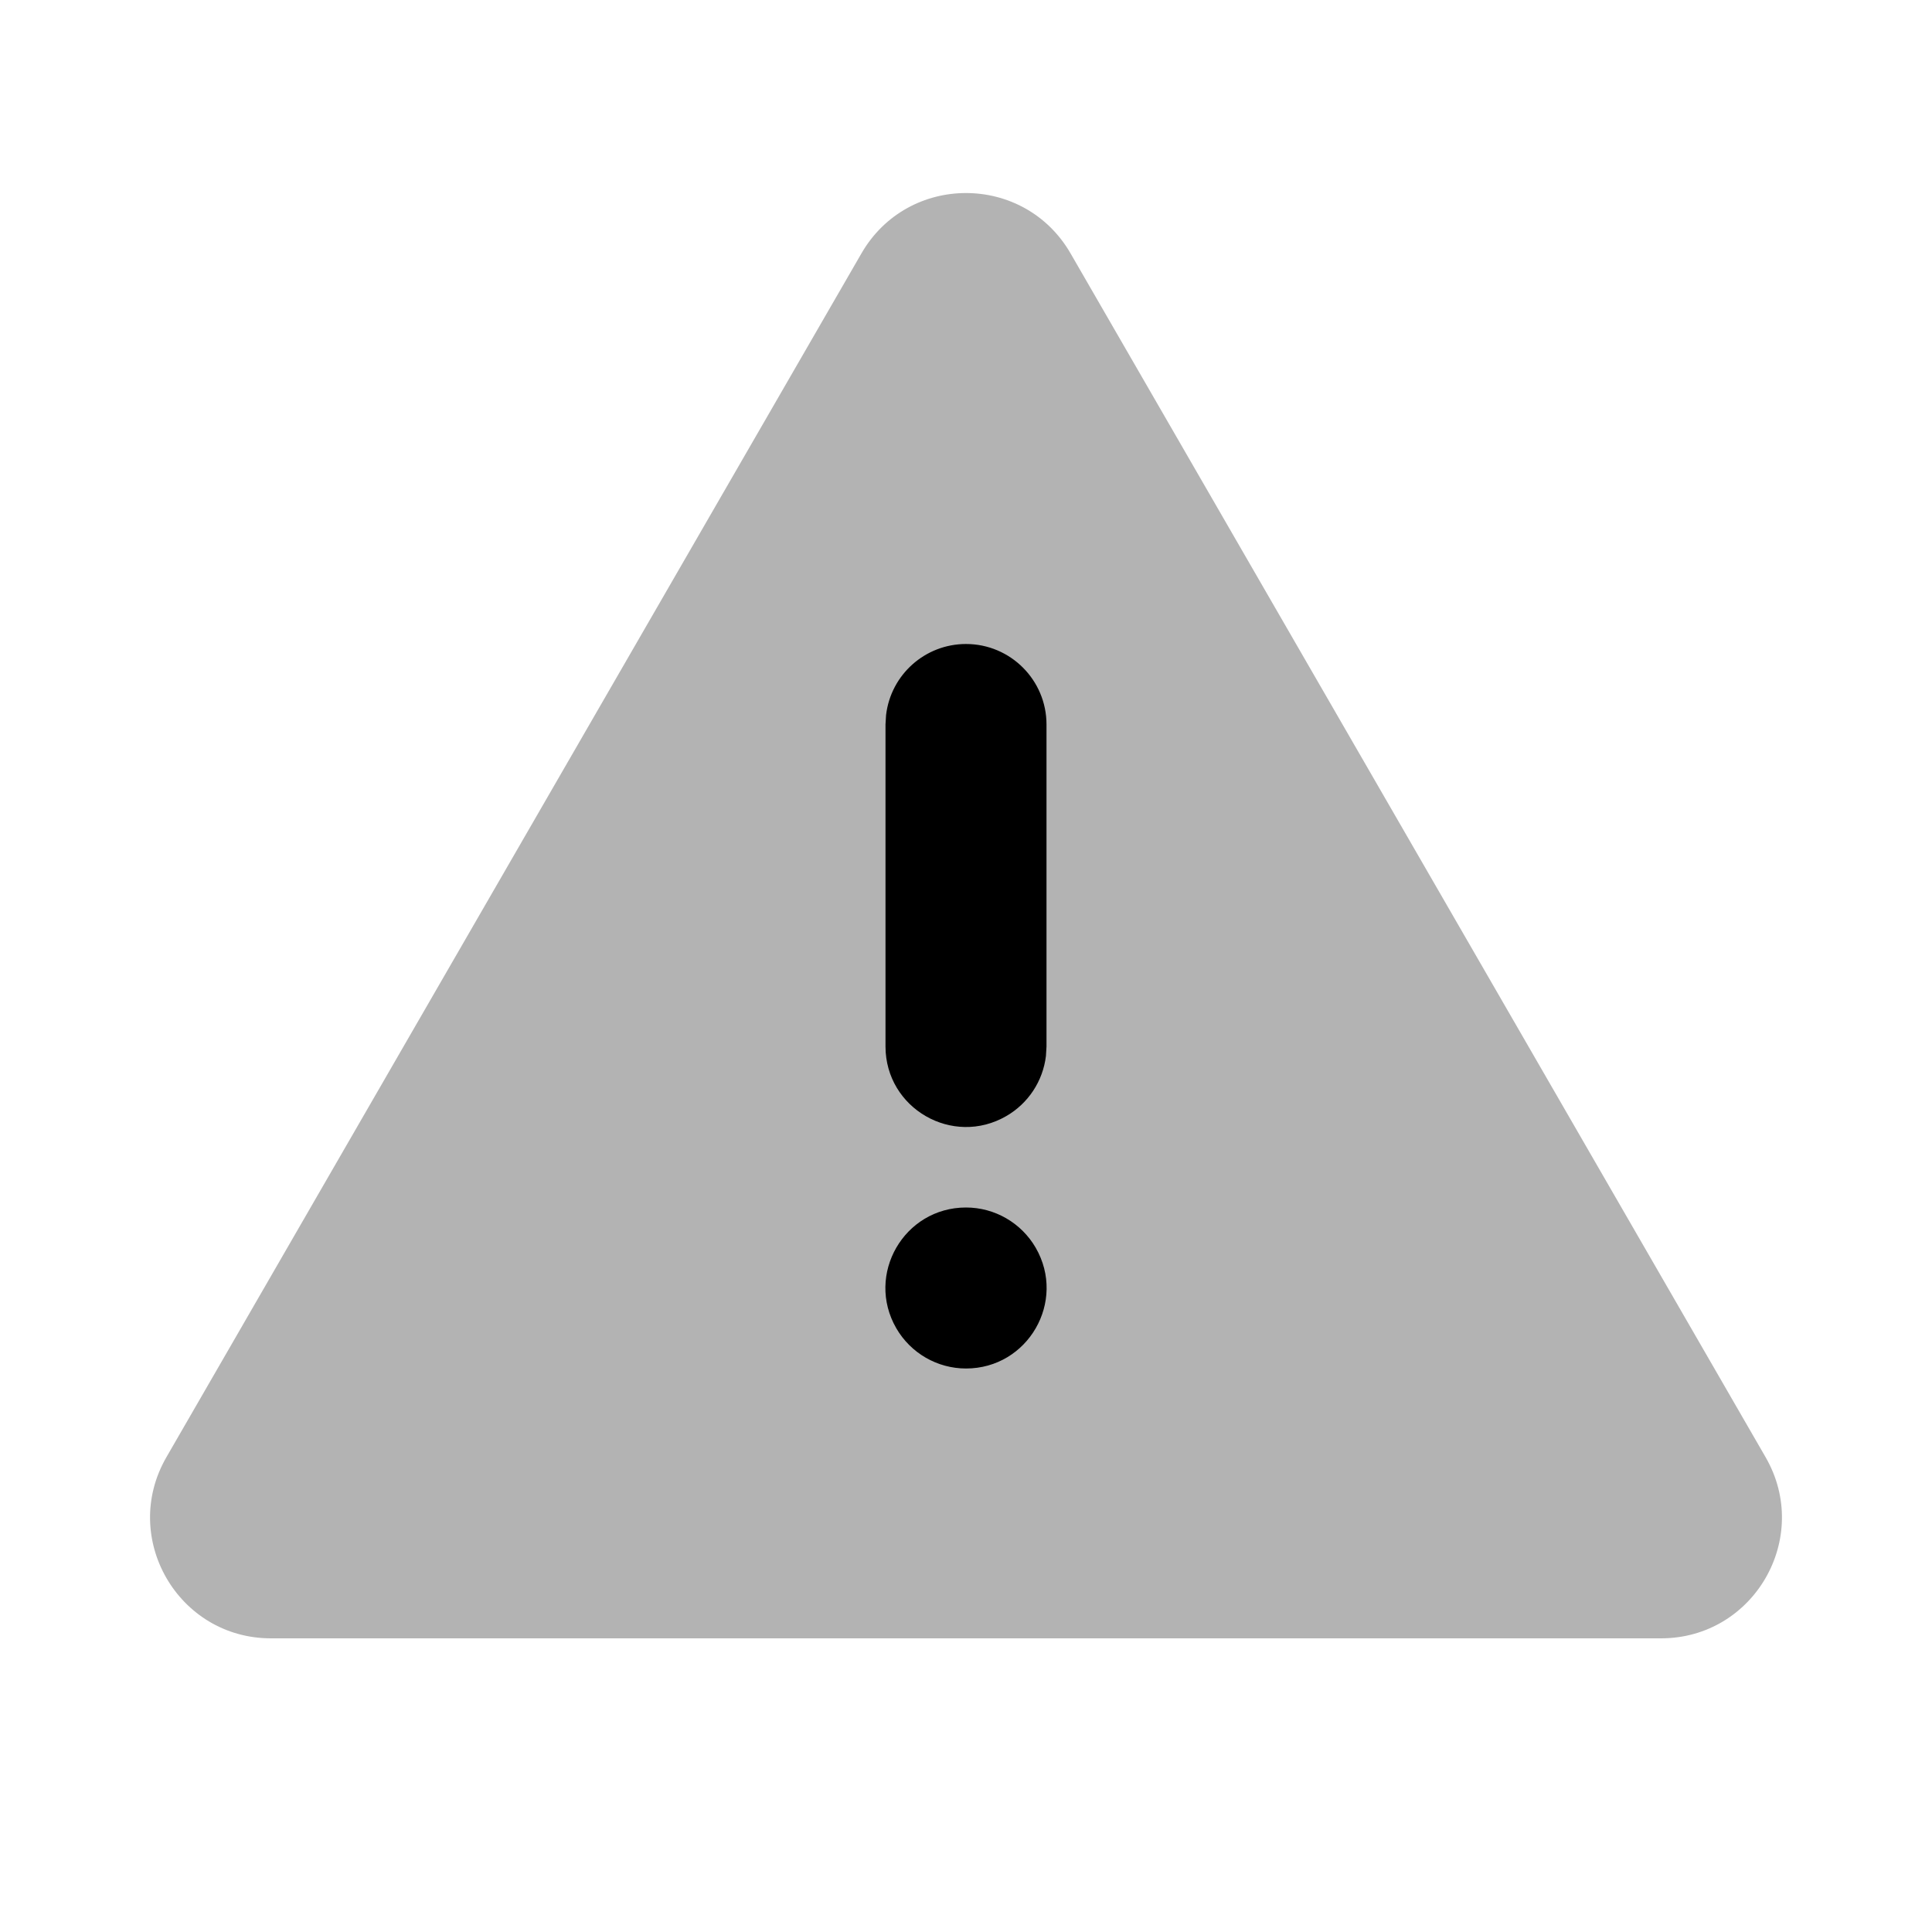 <svg class="duoicon" width="1em" height="1em" viewBox="0 0 24 24" xmlns="http://www.w3.org/2000/svg">
  <path class="secondary-layer" fill="currentColor" d="M 13.299 3.148 L 21.933 18.102 C 22.51 19.102 21.789 20.352 20.634 20.352 C 20.634 20.352 20.634 20.352 20.634 20.352 L 3.366 20.352 C 2.211 20.352 1.49 19.102 2.067 18.102 C 2.067 18.102 2.067 18.102 2.067 18.102 L 10.701 3.148 C 11.278 2.148 12.721 2.148 13.299 3.148 Z" opacity=".3"/>
  <path class="primary-layer" fill="currentColor" d="M 12 8 C 11.493 8 11.066 8.38 11.007 8.883 L 11 9 L 11 13 C 11.001 13.77 11.835 14.25 12.501 13.864 C 12.773 13.707 12.956 13.43 12.993 13.117 L 13 13 L 13 9 C 13 8.448 12.552 8 12 8 Z"/>
  <path class="primary-layer" fill="currentColor" d="M 12 15 C 11.23 15 10.749 15.833 11.134 16.5 C 11.313 16.809 11.643 17 12 17 C 12.77 17 13.251 16.167 12.866 15.5 C 12.687 15.191 12.357 15 12 15 Z"/>
</svg>
